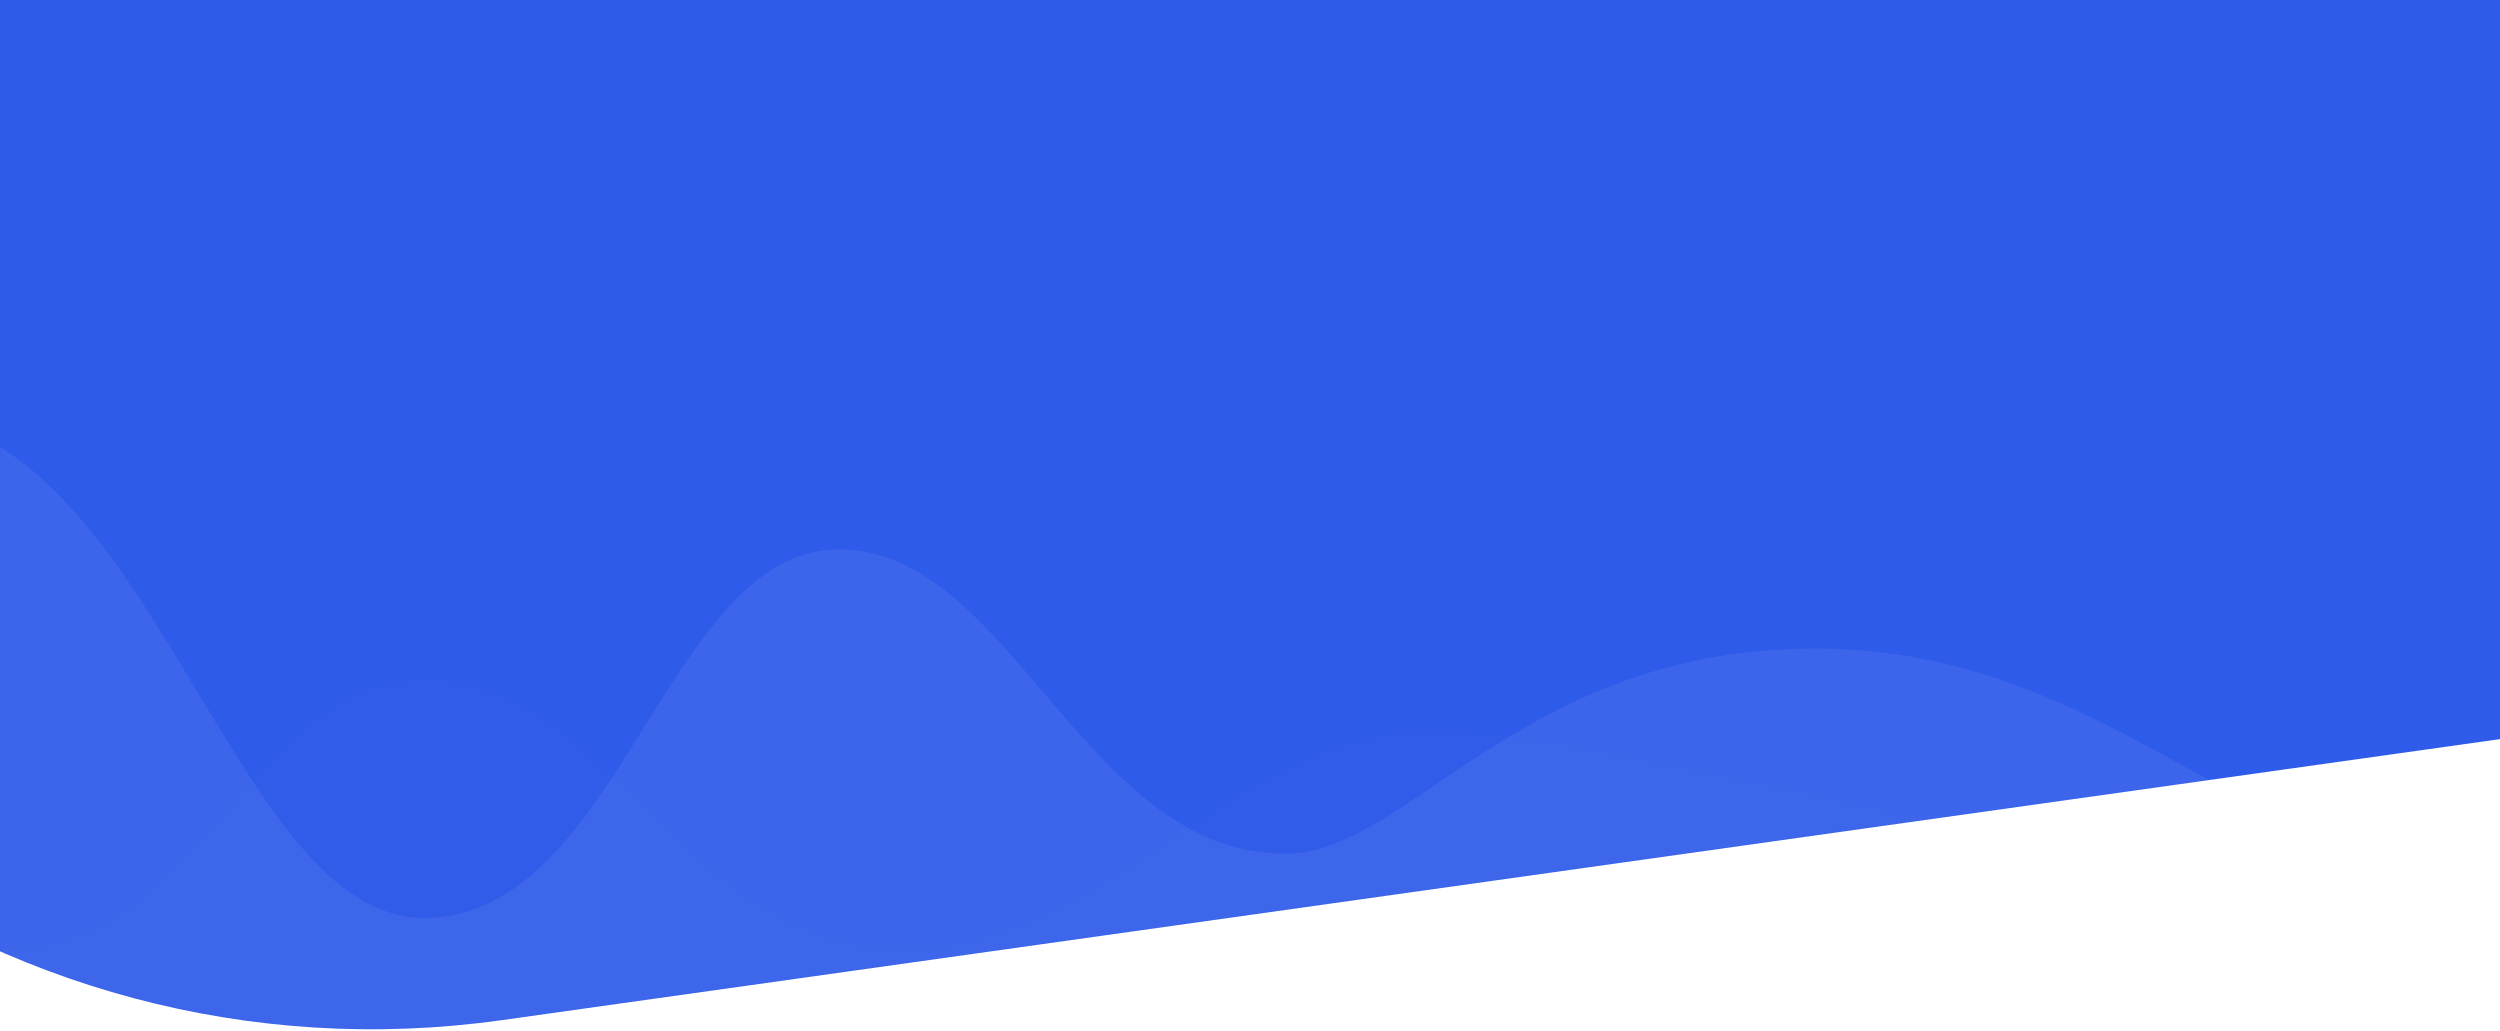 <?xml version="1.0" encoding="UTF-8"?>
<svg width="1440px" height="594px" viewBox="0 0 1440 594" version="1.1" xmlns="http://www.w3.org/2000/svg" xmlns:xlink="http://www.w3.org/1999/xlink">
    <!-- Generator: Sketch 59.1 (86144) - https://sketch.com -->
    <title>Artboard</title>
    <desc>Created with Sketch.</desc>
    <defs>
        <path d="M118.396,-606.467 L1498.861,-800.614 C1791.801,-841.813 2062.651,-637.571 2103.821,-344.427 L2125.517,-189.945 C2166.687,103.199 1962.587,374.237 1669.647,415.435 L289.182,609.582 C-3.759,650.78 -274.609,446.539 -315.779,153.395 L-337.475,-1.087 C-378.645,-294.231 -174.545,-565.269 118.396,-606.467 Z" id="path-1"></path>
    </defs>
    <g id="Artboard" stroke="none" stroke-width="1" fill="none" fill-rule="evenodd">
        <rect fill="#ffffff" x="0" y="0" width="1440" height="594"></rect>
        <g id="Background" transform="translate(0, -22)">
            <mask id="mask-2" fill="#ffffff">
                <use xlink:href="#path-1"></use>
            </mask>
            <use id="Shape" fill="#2F5BEA" xlink:href="#path-1"></use>
            <path d="M-0.15,279.338 C102.677,343.201 148.763,550.76 244.24,550.76 C357.076,550.76 383.903,338.431 483.105,338.431 C582.307,338.431 624.394,513.738 740.265,513.738 C811.756,513.738 875.79,395.342 1046.171,395.576 C1216.553,395.81 1297.858,526.243 1438.85,526.243 L1438.85,614.865 L-0.15,614.865 L-0.15,279.338 Z" id="Shape" fill="#ffffff" opacity="0.25" mask="url(#mask-2)"></path>
            <path d="M2.182,568.501 C122.201,568.501 139.873,413.491 245.39,413.491 C350.907,413.491 395.673,568.501 518.921,568.501 C642.17,568.501 706.828,443.088 823.958,443.088 C941.088,443.088 1291.214,550.602 1441.182,550.602 L1441.182,614.414 L2.182,614.865 L2.182,568.501 Z" id="Shape" fill="#ffffff" opacity="0.1" mask="url(#mask-2)"></path>
        </g>
    </g>
</svg>
